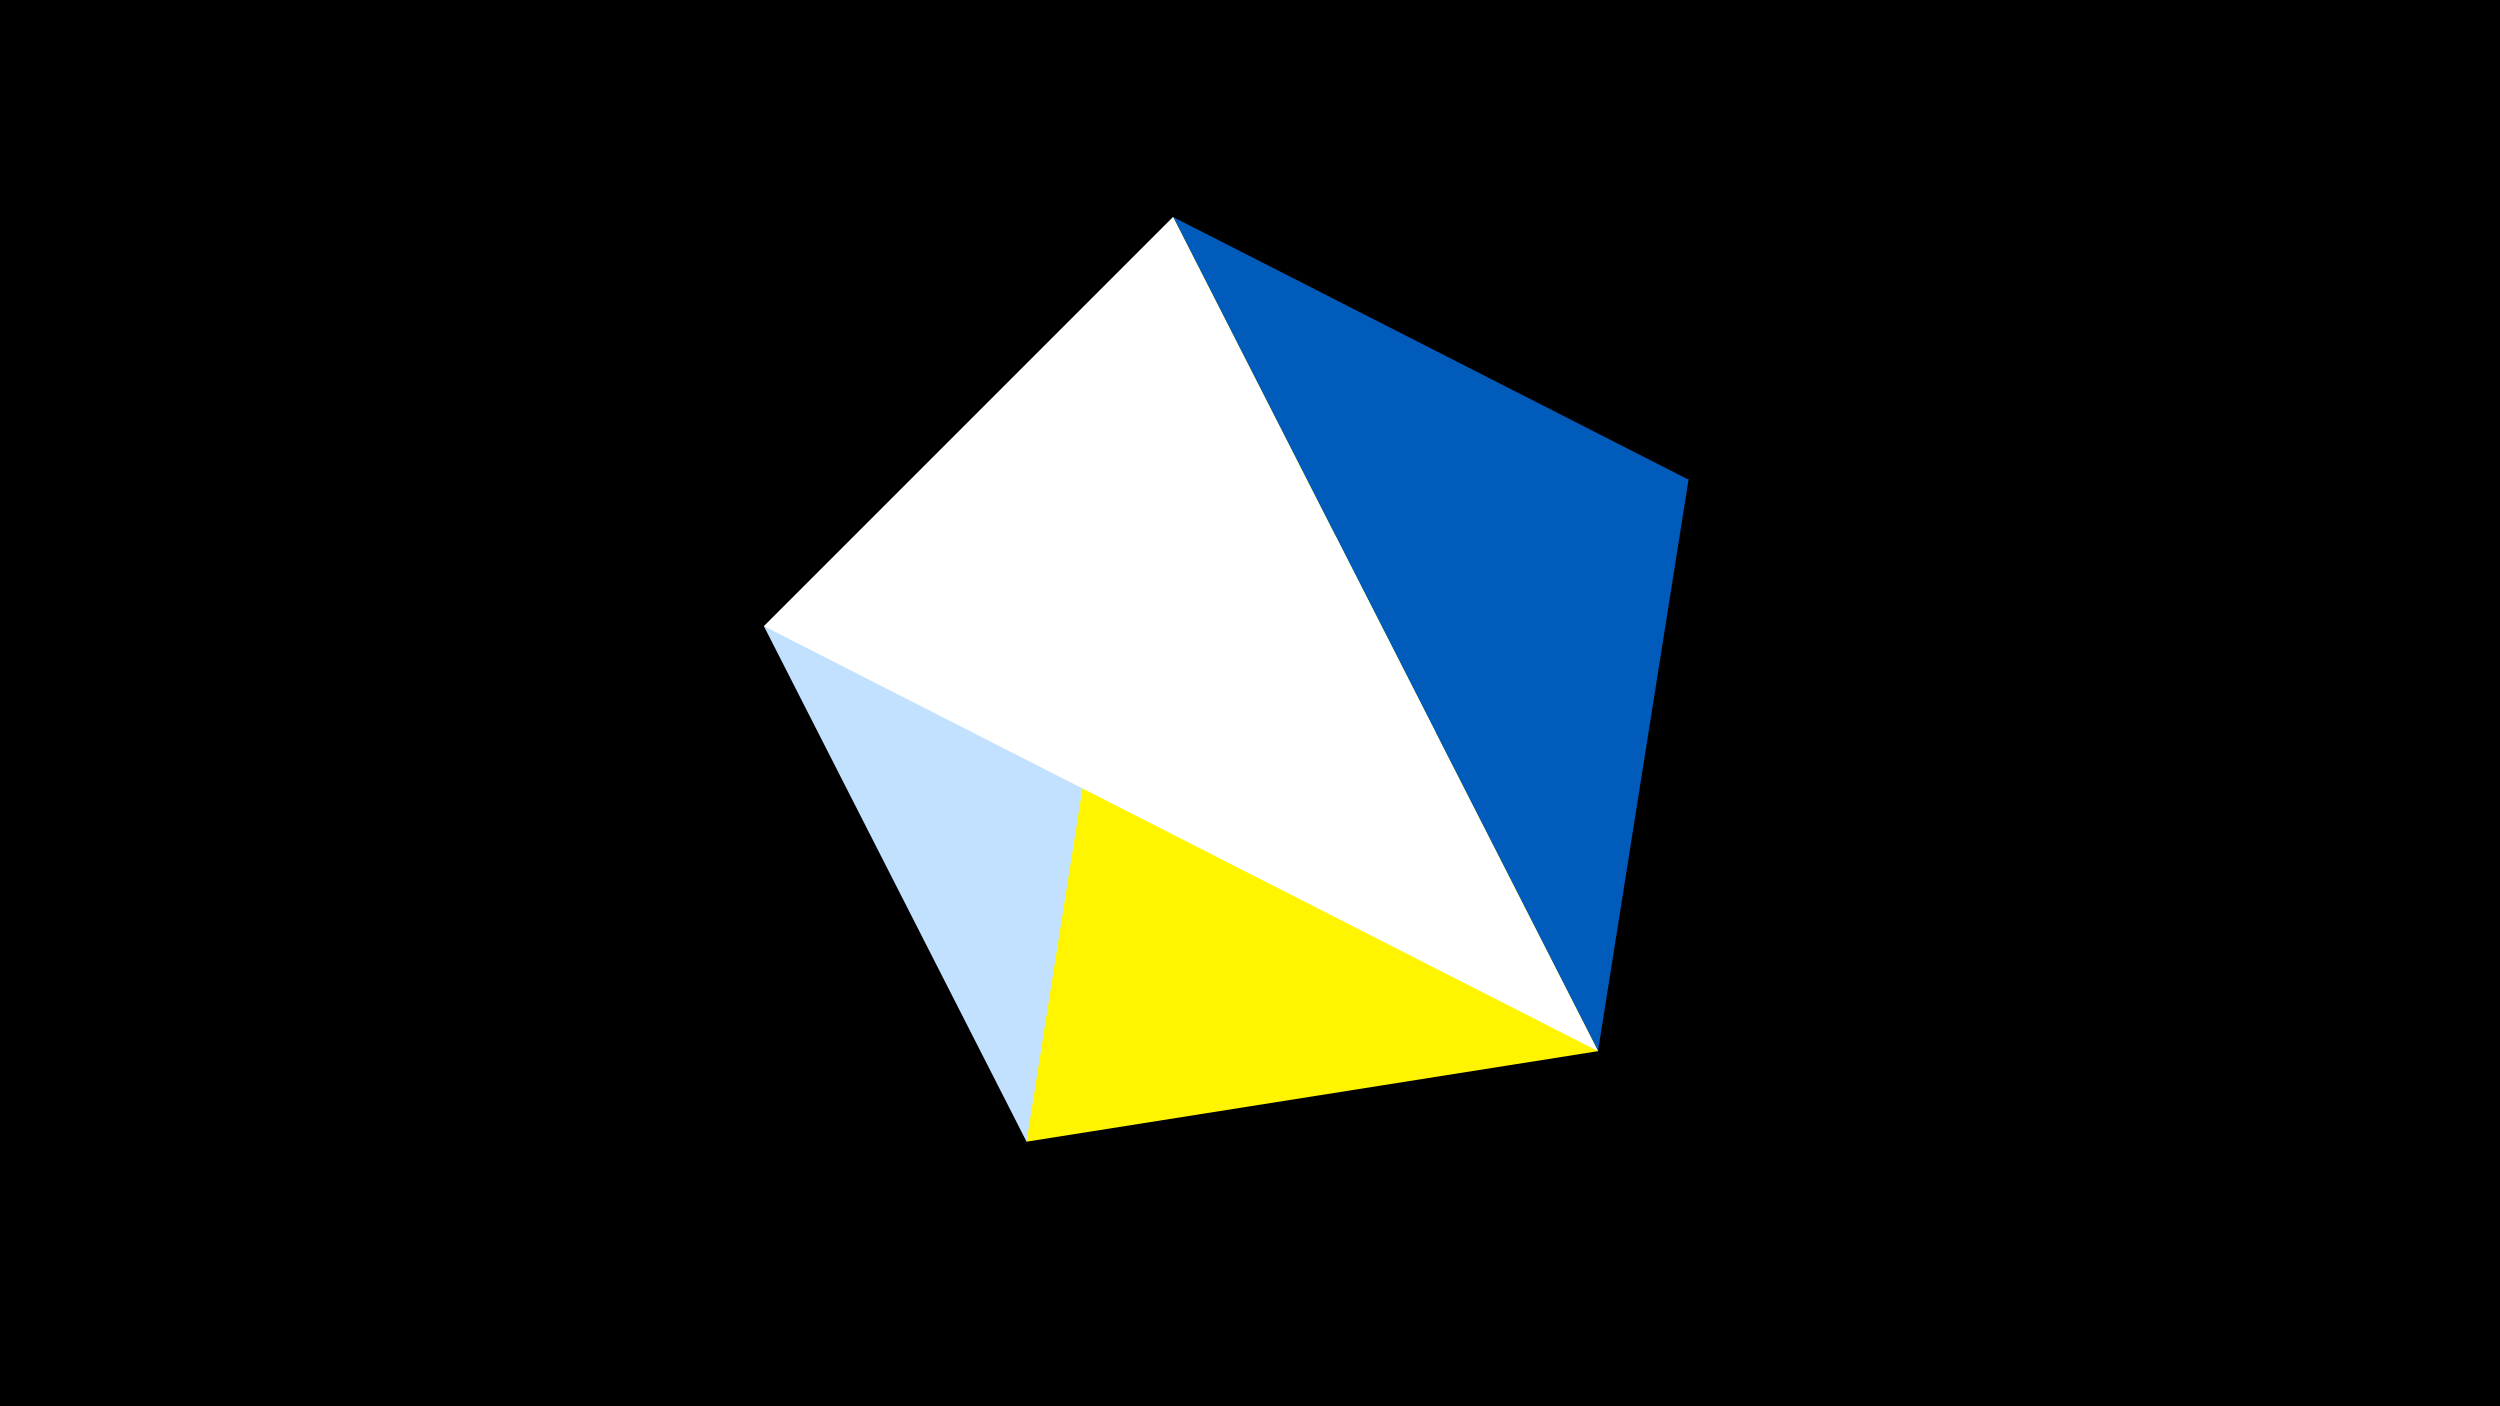 <svg width="1200" height="675" viewBox="-500 -500 1200 675" xmlns="http://www.w3.org/2000/svg"><title>juwel 19618</title><path d="M-500-500h1200v675h-1200z" fill="#000"/><path d="M-133.341,-199.458L310.5,-269.755 -7.255,48 Z" fill="#c2e1ff"/><path d="M267.054,4.554L63.042,-395.841 310.5,-269.755 Z" fill="#005bbb"/><path d="M63.042,-395.841L-7.255,48 267.054,4.554 Z" fill="#fff500"/><path d="M-133.341,-199.458L267.054,4.554 63.042,-395.841 Z" fill="#fff"/></svg>